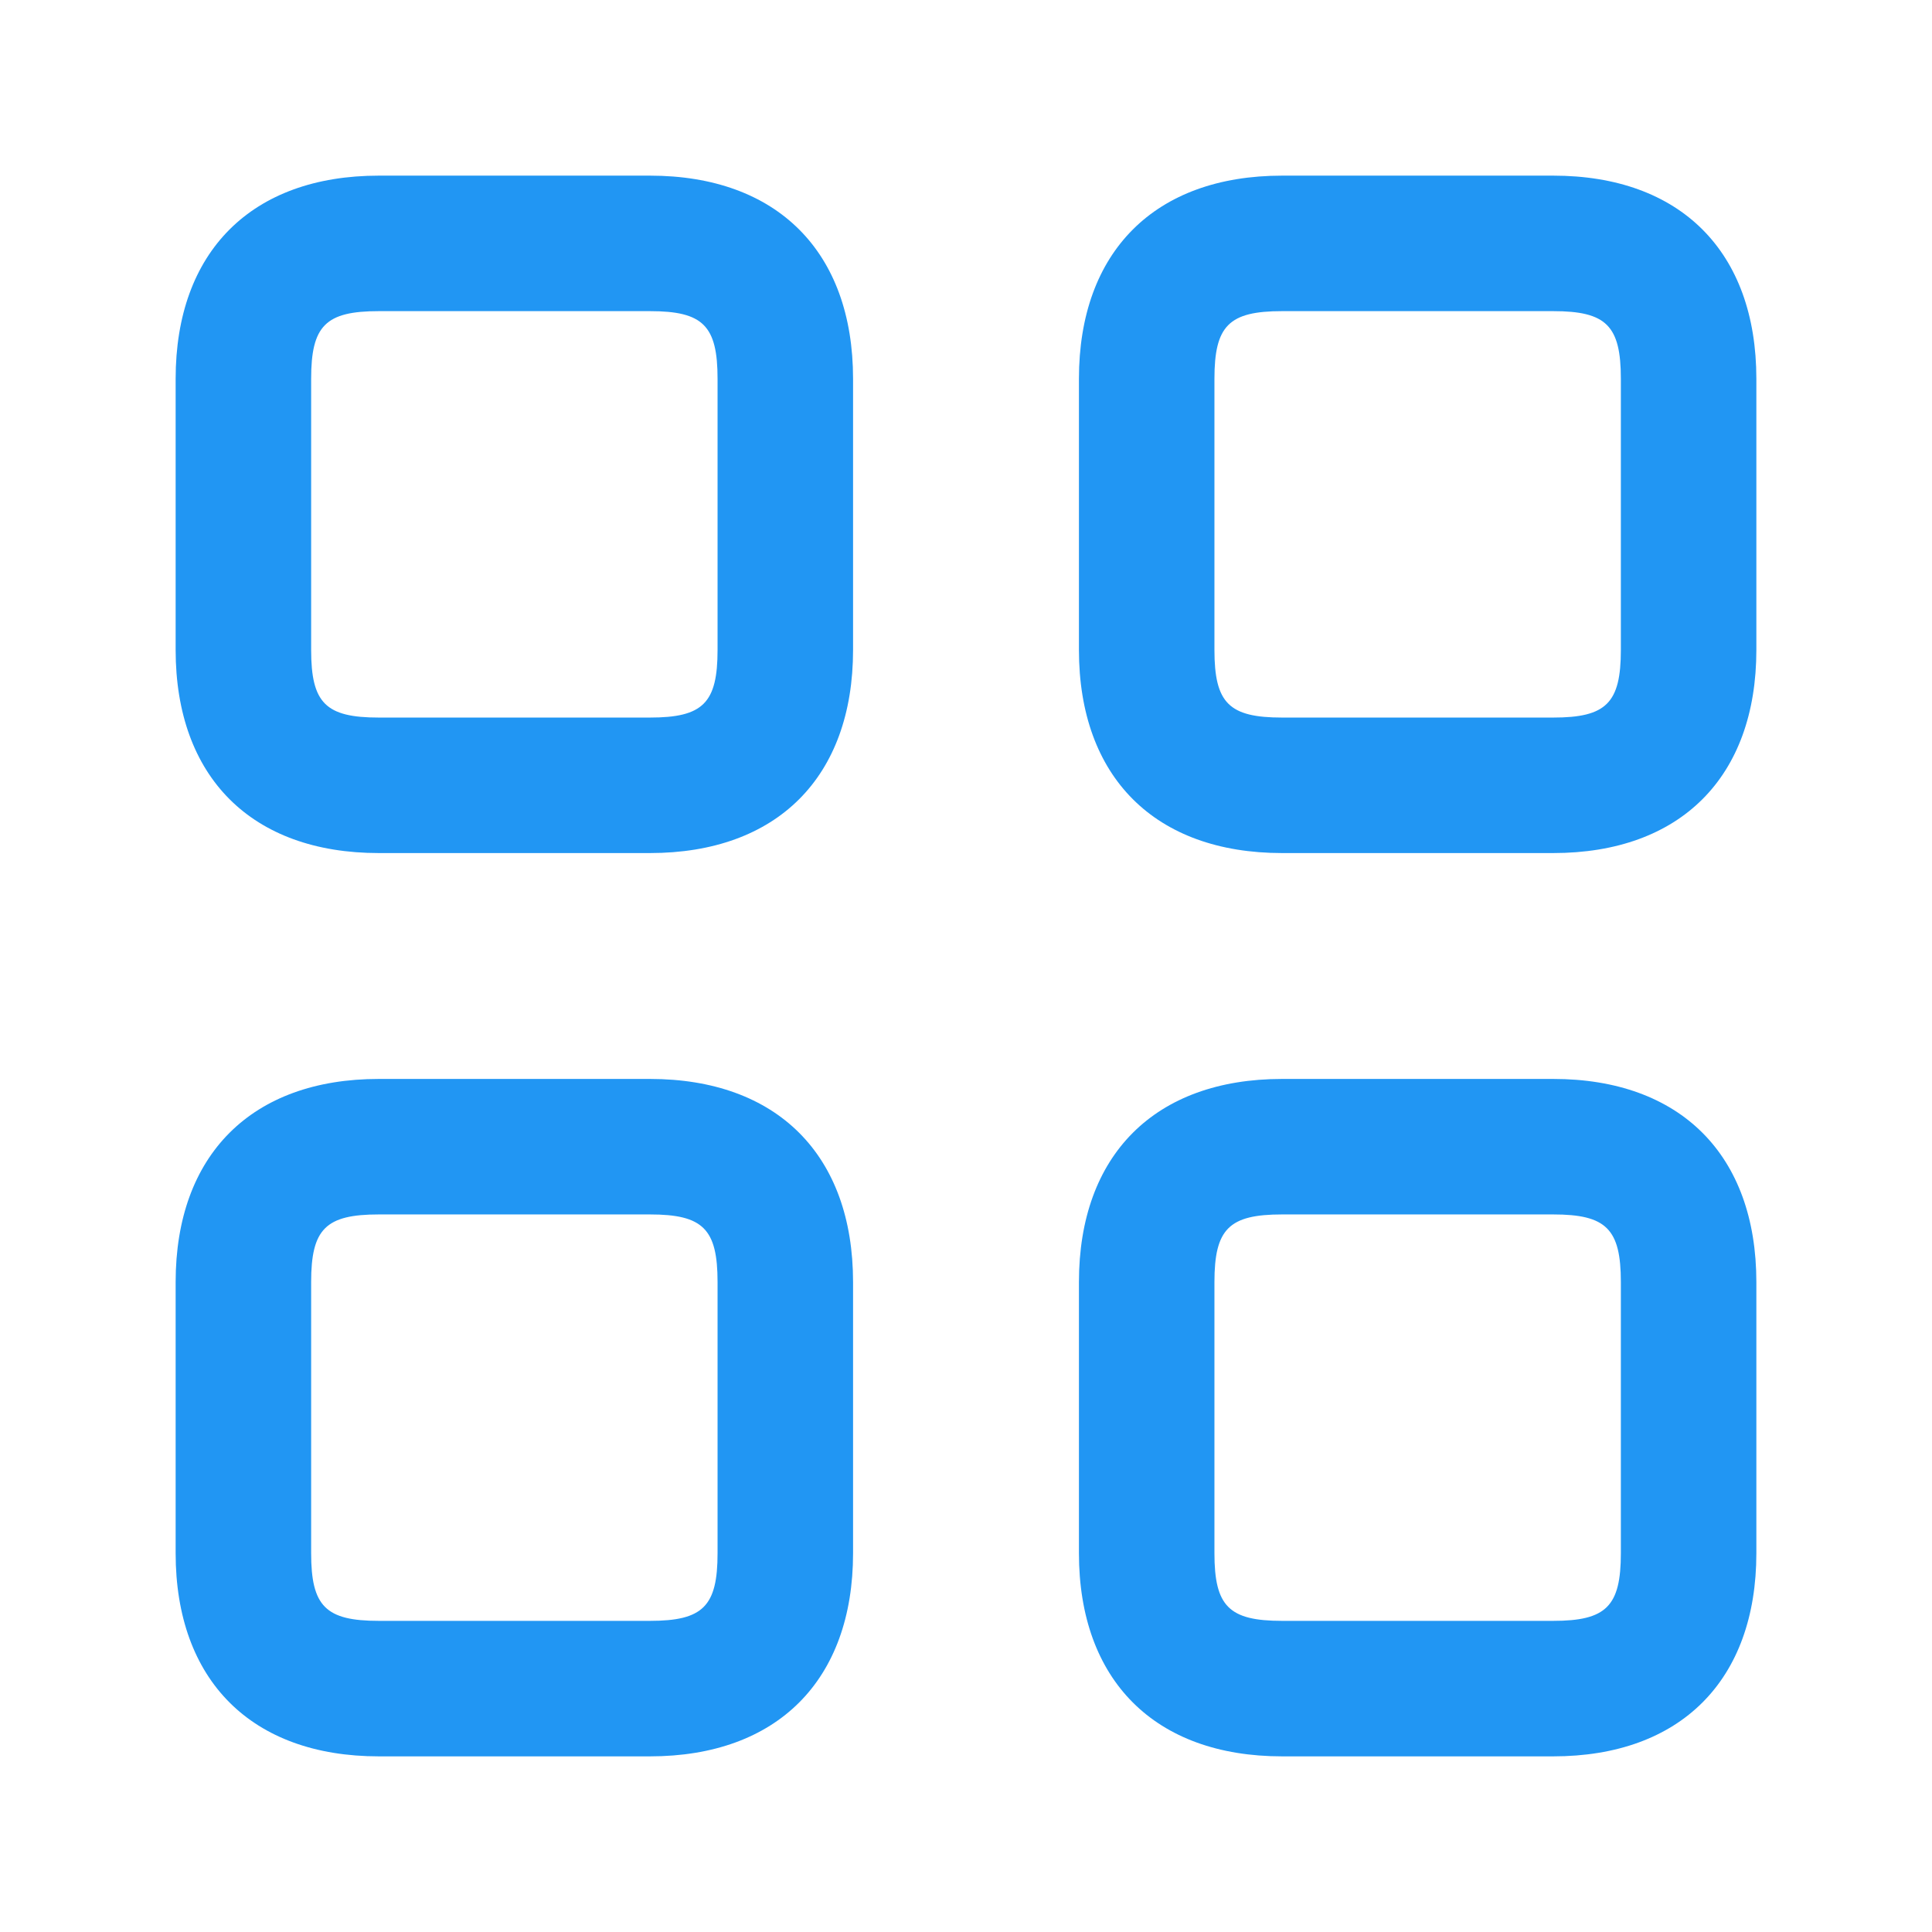 <svg width="22" height="22" viewBox="0 0 22 22" fill="none" xmlns="http://www.w3.org/2000/svg">
<path d="M17.686 9.714H14.6C13.151 9.714 12.286 8.849 12.286 7.4V4.314C12.286 2.865 13.151 2 14.6 2H17.686C19.135 2 20 2.865 20 4.314V7.4C20 8.849 19.135 9.714 17.686 9.714ZM14.6 3.543C13.994 3.543 13.829 3.708 13.829 4.314V7.4C13.829 8.006 13.994 8.171 14.6 8.171H17.686C18.291 8.171 18.457 8.006 18.457 7.4V4.314C18.457 3.708 18.291 3.543 17.686 3.543H14.6ZM7.4 9.714H4.314C2.865 9.714 2 8.849 2 7.4V4.314C2 2.865 2.865 2 4.314 2H7.4C8.849 2 9.714 2.865 9.714 4.314V7.4C9.714 8.849 8.849 9.714 7.4 9.714ZM4.314 3.543C3.708 3.543 3.543 3.708 3.543 4.314V7.4C3.543 8.006 3.708 8.171 4.314 8.171H7.4C8.006 8.171 8.171 8.006 8.171 7.4V4.314C8.171 3.708 8.006 3.543 7.4 3.543H4.314ZM17.686 20H14.6C13.151 20 12.286 19.135 12.286 17.686V14.6C12.286 13.151 13.151 12.286 14.6 12.286H17.686C19.135 12.286 20 13.151 20 14.6V17.686C20 19.135 19.135 20 17.686 20ZM14.6 13.829C13.994 13.829 13.829 13.994 13.829 14.6V17.686C13.829 18.291 13.994 18.457 14.6 18.457H17.686C18.291 18.457 18.457 18.291 18.457 17.686V14.6C18.457 13.994 18.291 13.829 17.686 13.829H14.6ZM7.4 20H4.314C2.865 20 2 19.135 2 17.686V14.6C2 13.151 2.865 12.286 4.314 12.286H7.4C8.849 12.286 9.714 13.151 9.714 14.6V17.686C9.714 19.135 8.849 20 7.4 20ZM4.314 13.829C3.708 13.829 3.543 13.994 3.543 14.6V17.686C3.543 18.291 3.708 18.457 4.314 18.457H7.4C8.006 18.457 8.171 18.291 8.171 17.686V14.6C8.171 13.994 8.006 13.829 7.4 13.829H4.314Z" fill="#2196F3"/>
</svg>

